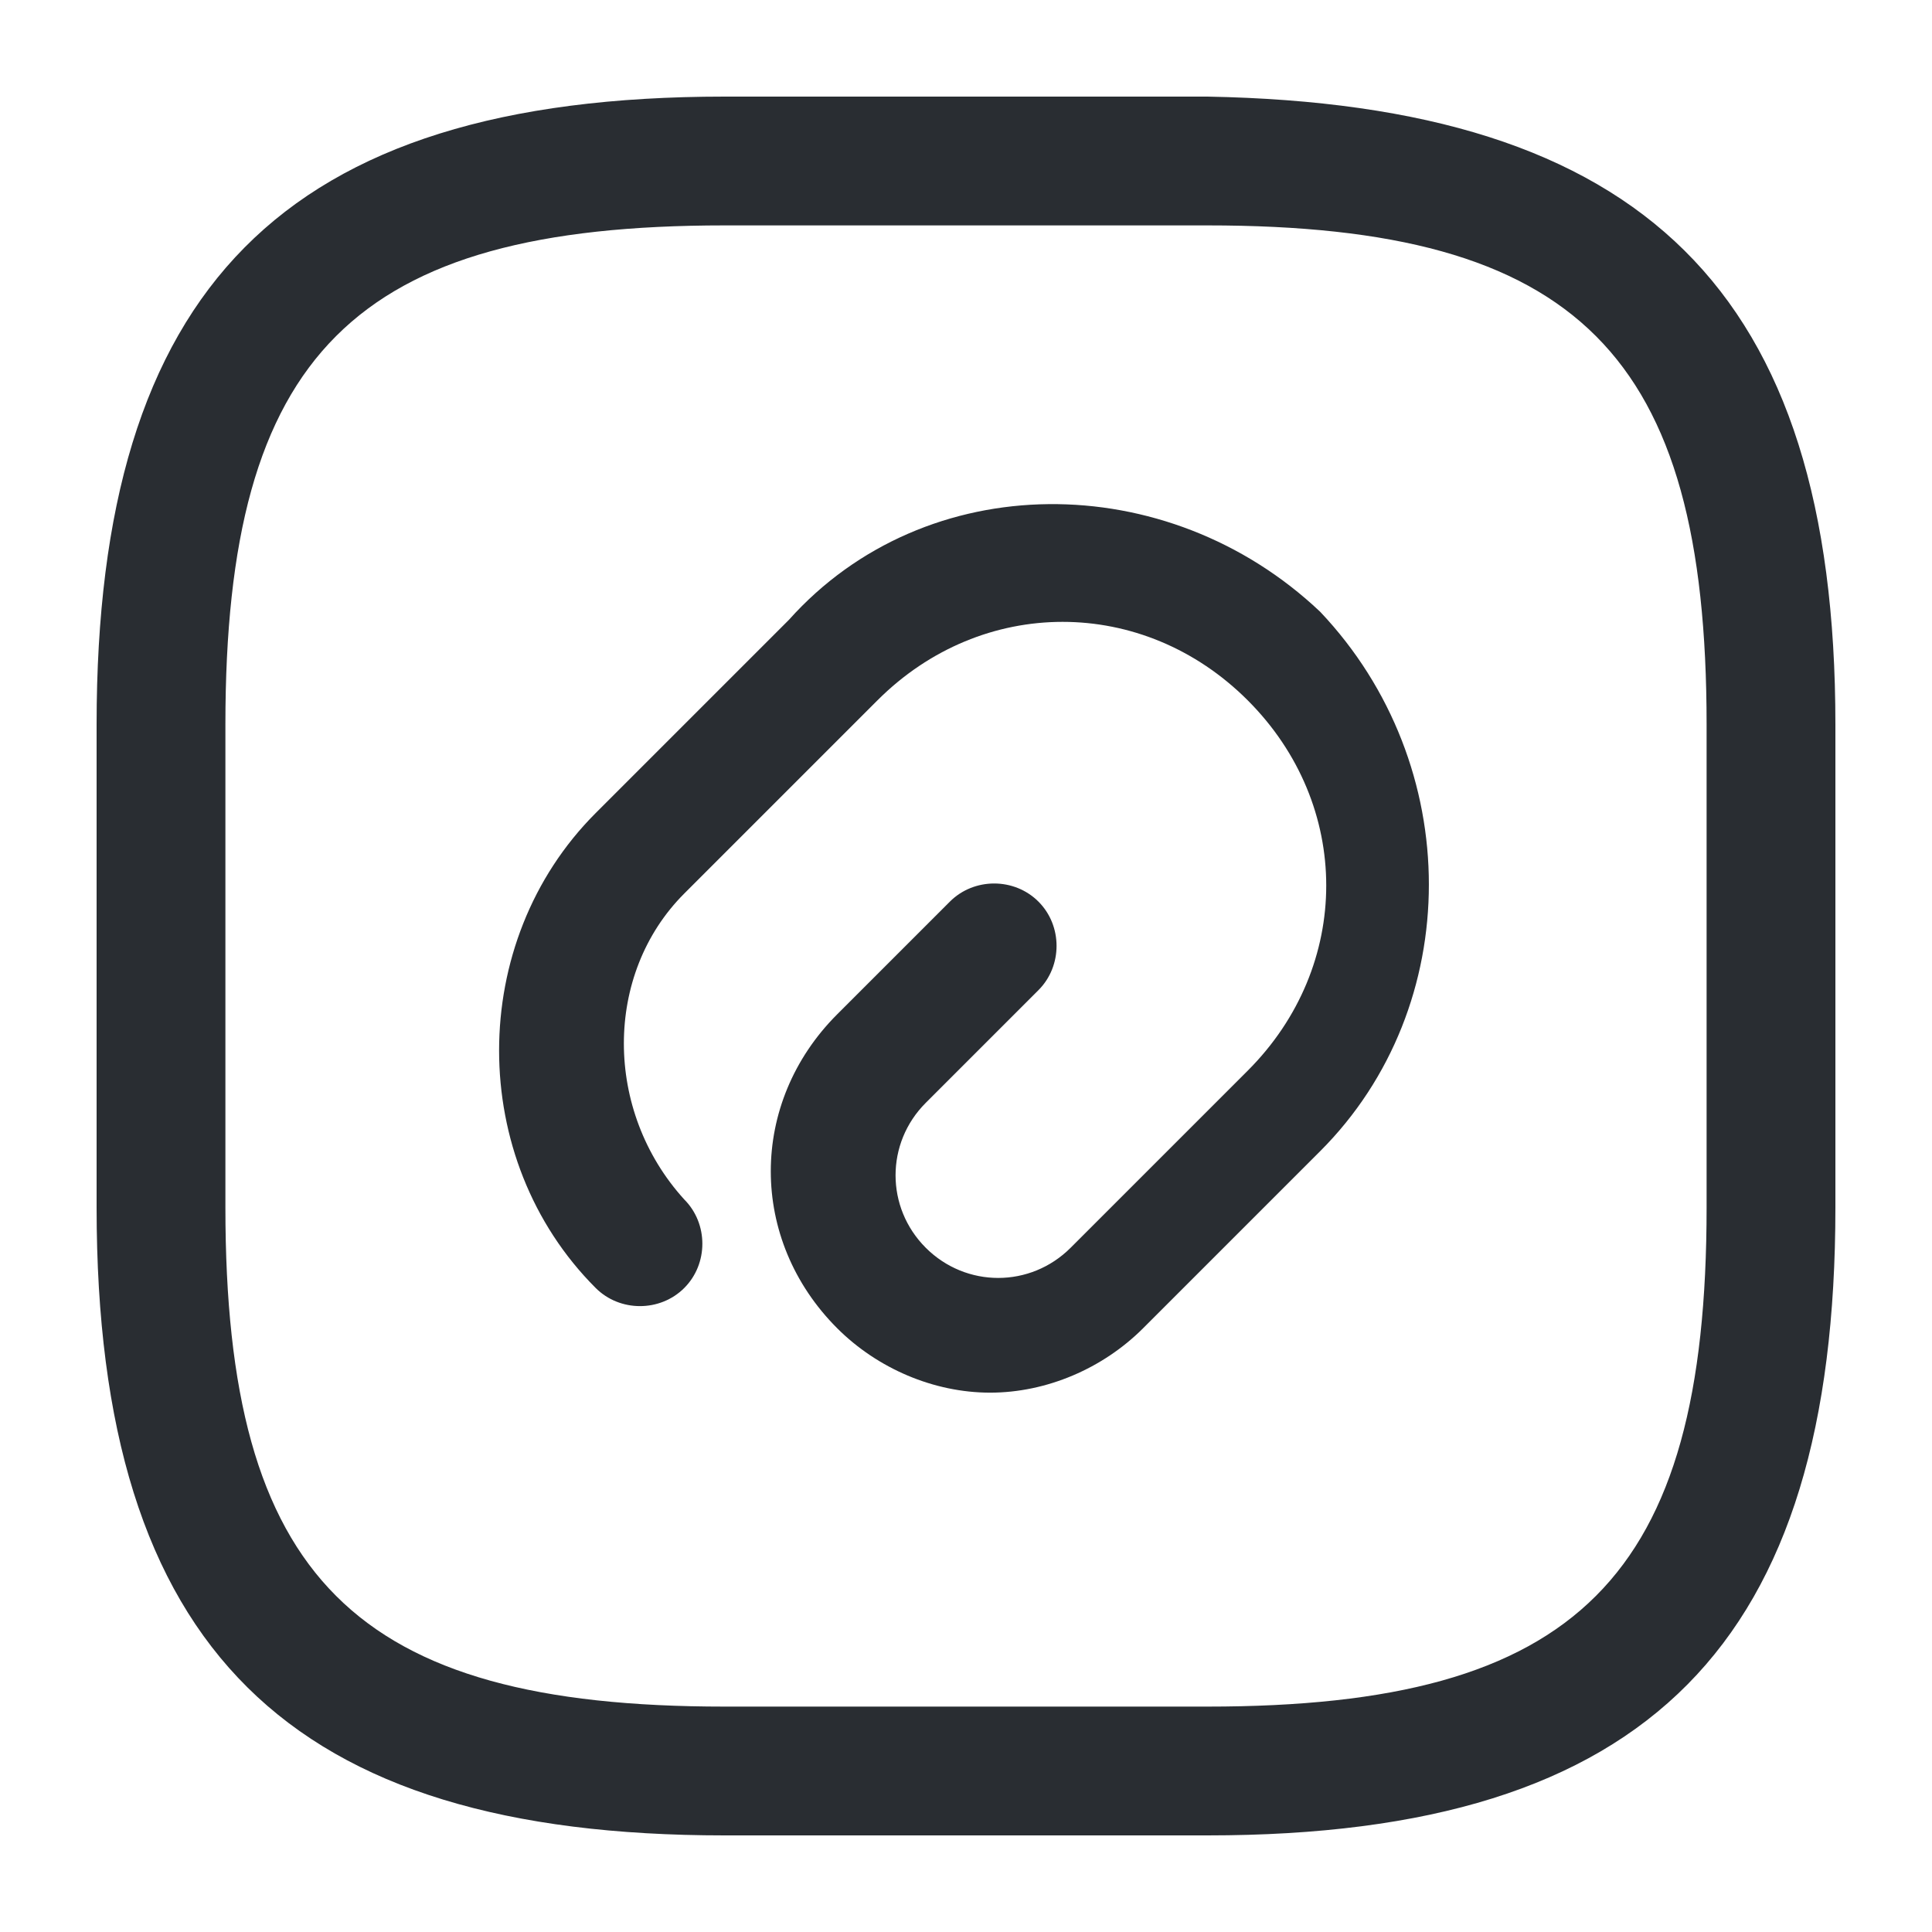 <?xml version="1.0" encoding="utf-8"?>
<!-- Generator: Adobe Illustrator 25.3.1, SVG Export Plug-In . SVG Version: 6.00 Build 0)  -->
<svg version="1.1" id="Layer_1" xmlns="http://www.w3.org/2000/svg" xmlns:xlink="http://www.w3.org/1999/xlink" x="0px" y="0px"
	 viewBox="0 0 24 24" style="enable-background:new 0 0 24 24;" xml:space="preserve">
<style type="text/css">
	.st0{fill:#292D32;}
</style>
<path class="st0" d="M16.4,7.6c1.8,1.9,1.8,4.9,0,6.7l-2.2,2.2c-0.5,0.5-1.2,0.8-1.9,0.8c-0.7,0-1.4-0.3-1.9-0.8
	c-1.1-1.1-1.1-2.8,0-3.9l1.4-1.4c0.3-0.3,0.8-0.3,1.1,0c0.3,0.3,0.3,0.8,0,1.1l-1.4,1.4c-0.5,0.5-0.5,1.3,0,1.8
	c0.5,0.5,1.3,0.5,1.8,0l2.2-2.2c1.3-1.3,1.3-3.3,0-4.6c-1.3-1.3-3.3-1.3-4.6,0l-2.4,2.4c-1,1-1,2.7,0,3.8c0.3,0.3,0.3,0.8,0,1.1
	s-0.8,0.3-1.1,0c-1.6-1.6-1.6-4.3,0-5.9l2.4-2.4C11.5,5.8,14.5,5.8,16.4,7.6z M22.8,9v6c0,5.4-2.3,7.8-7.8,7.8H9
	c-5.4,0-7.8-2.3-7.8-7.8V9c0-5.4,2.3-7.8,7.8-7.8h6C20.4,1.3,22.8,3.6,22.8,9z M21.2,9c0-4.6-1.6-6.2-6.2-6.2H9
	C4.4,2.8,2.8,4.4,2.8,9v6c0,4.6,1.6,6.2,6.2,6.2h6c4.6,0,6.2-1.6,6.2-6.2V9z"/>
</svg>
